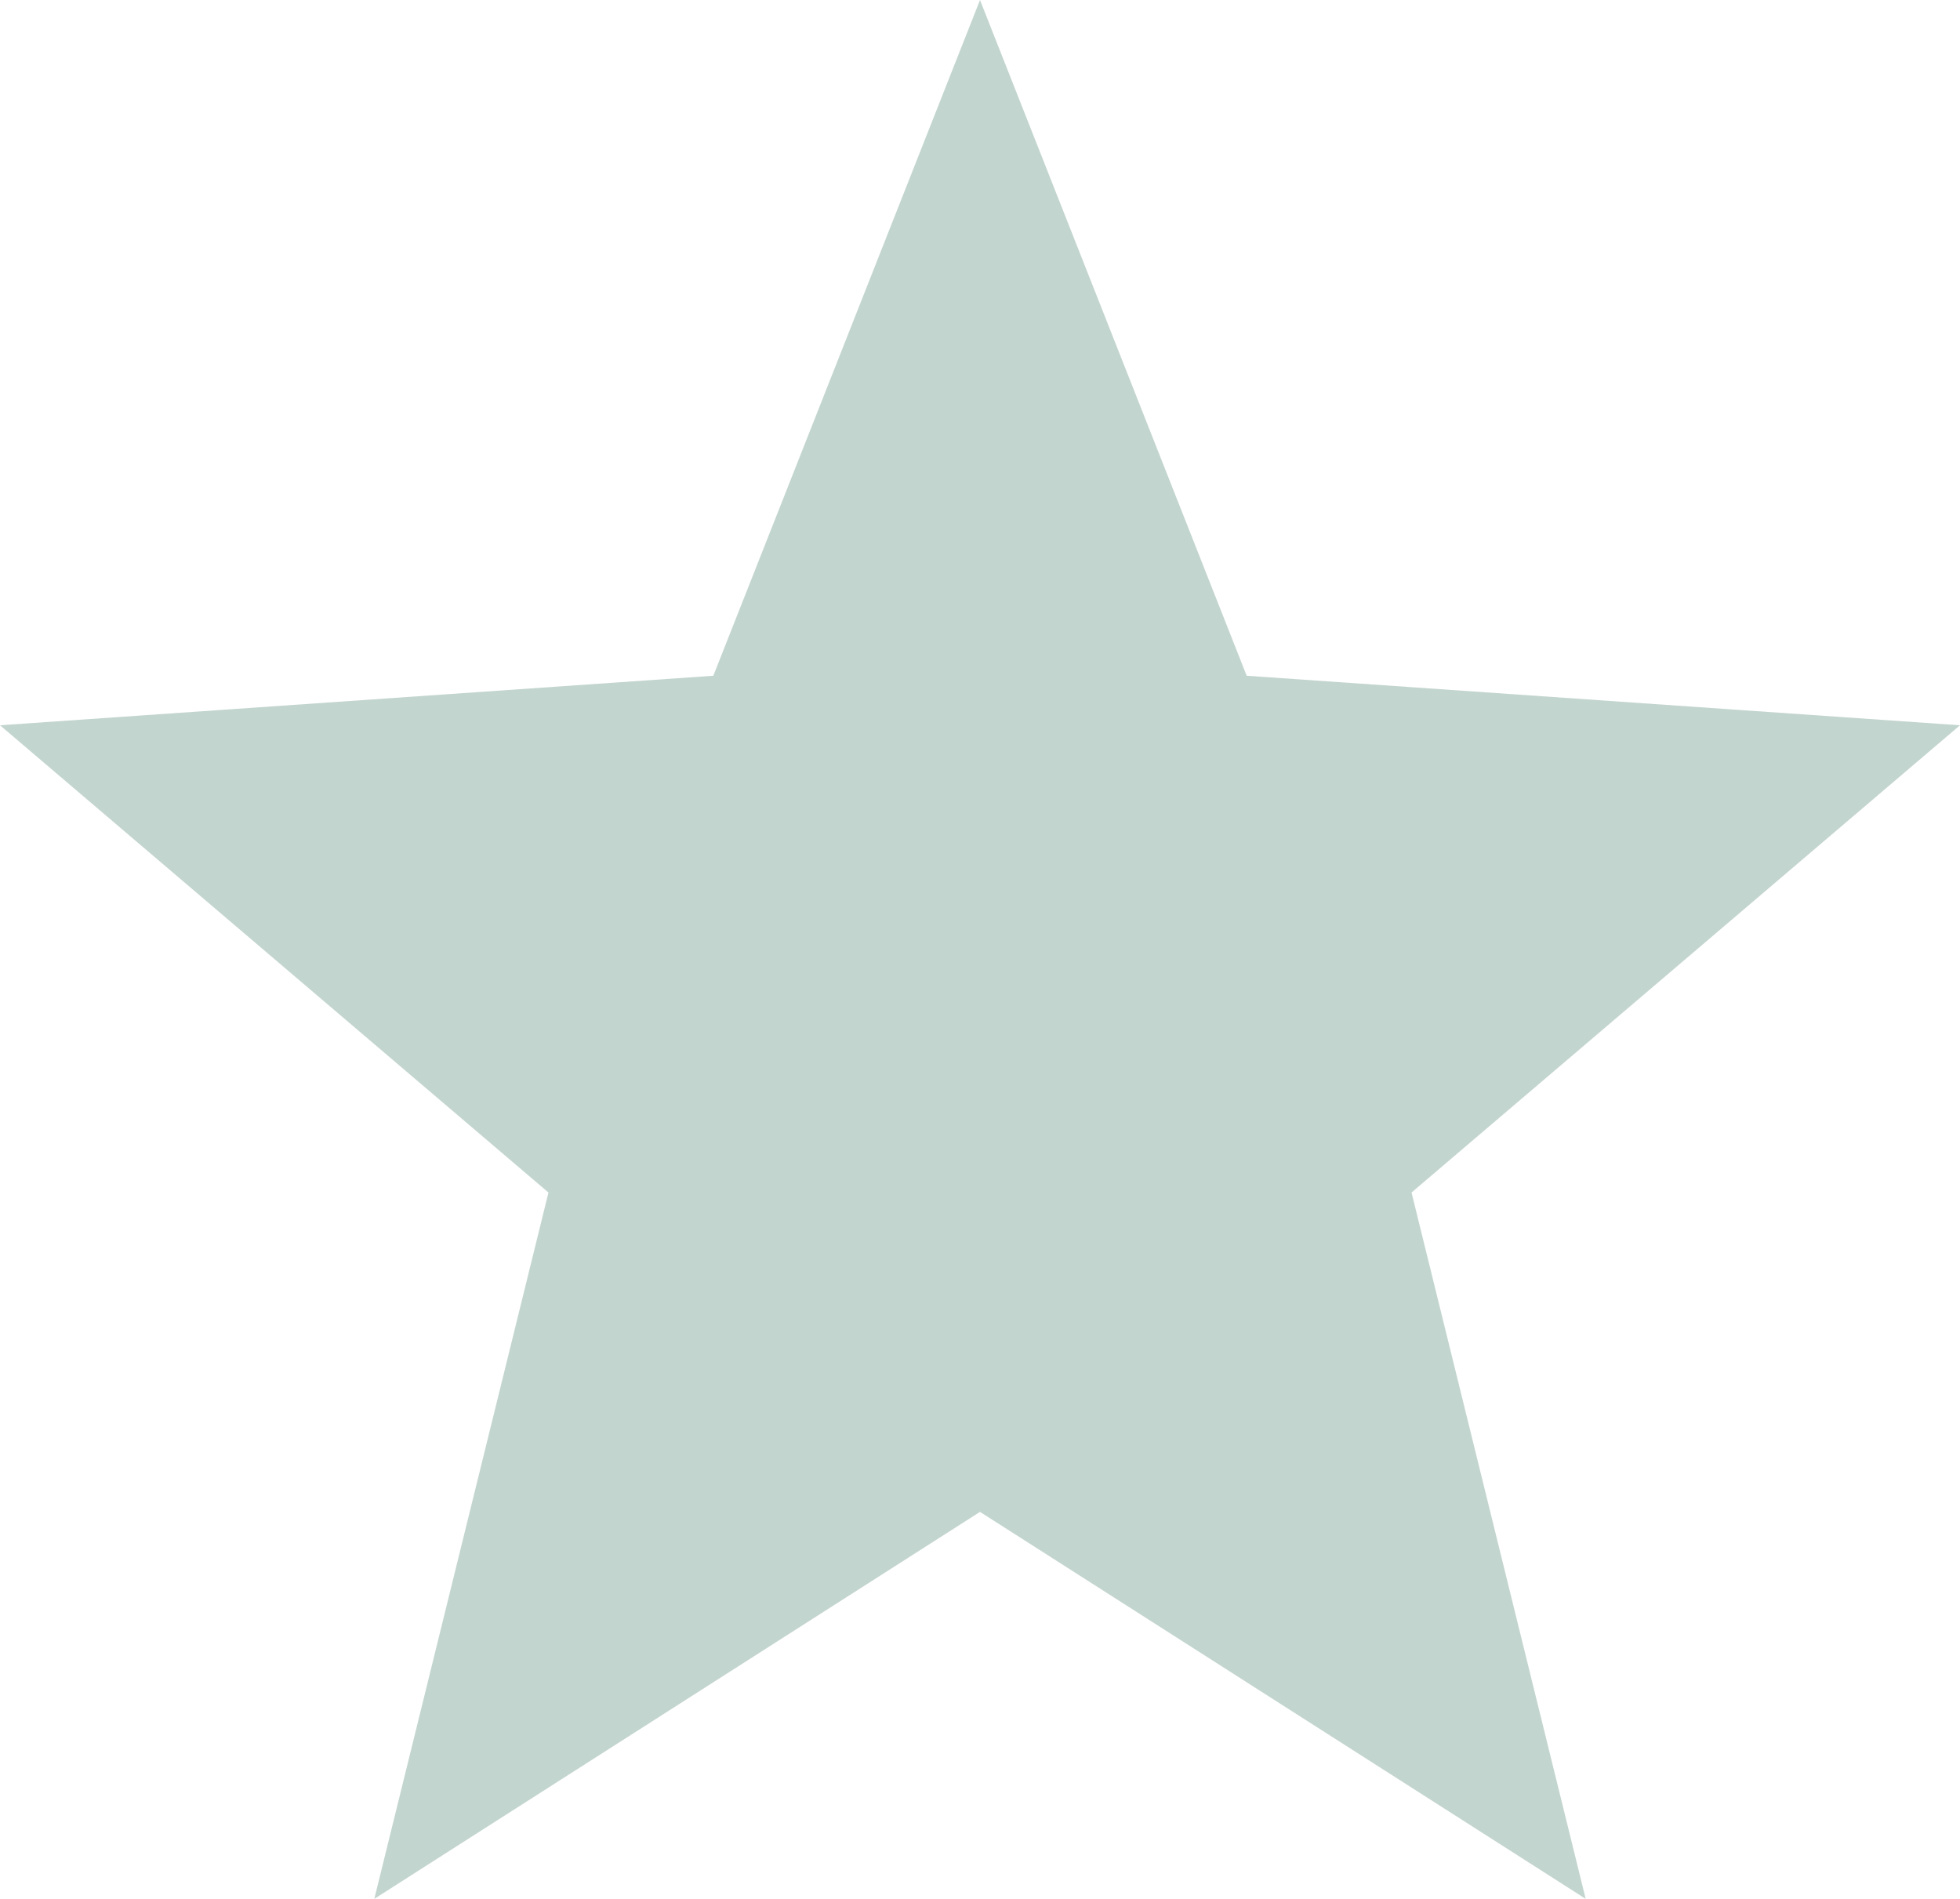 <svg width="32" height="31" viewBox="0 0 32 31" fill="none" xmlns="http://www.w3.org/2000/svg">
<path d="M16 4.086L18.959 11.583L19.306 12.463L20.25 12.528L28.229 13.082L22.073 18.326L21.367 18.927L21.589 19.827L23.534 27.715L16.808 23.418L16 22.902L15.192 23.418L8.466 27.715L10.411 19.827L10.633 18.927L9.927 18.326L3.771 13.082L11.75 12.528L12.694 12.463L13.041 11.583L16 4.086Z" fill="#C3D5CF" stroke="#C3D5CF" stroke-width="3"/>
</svg>
